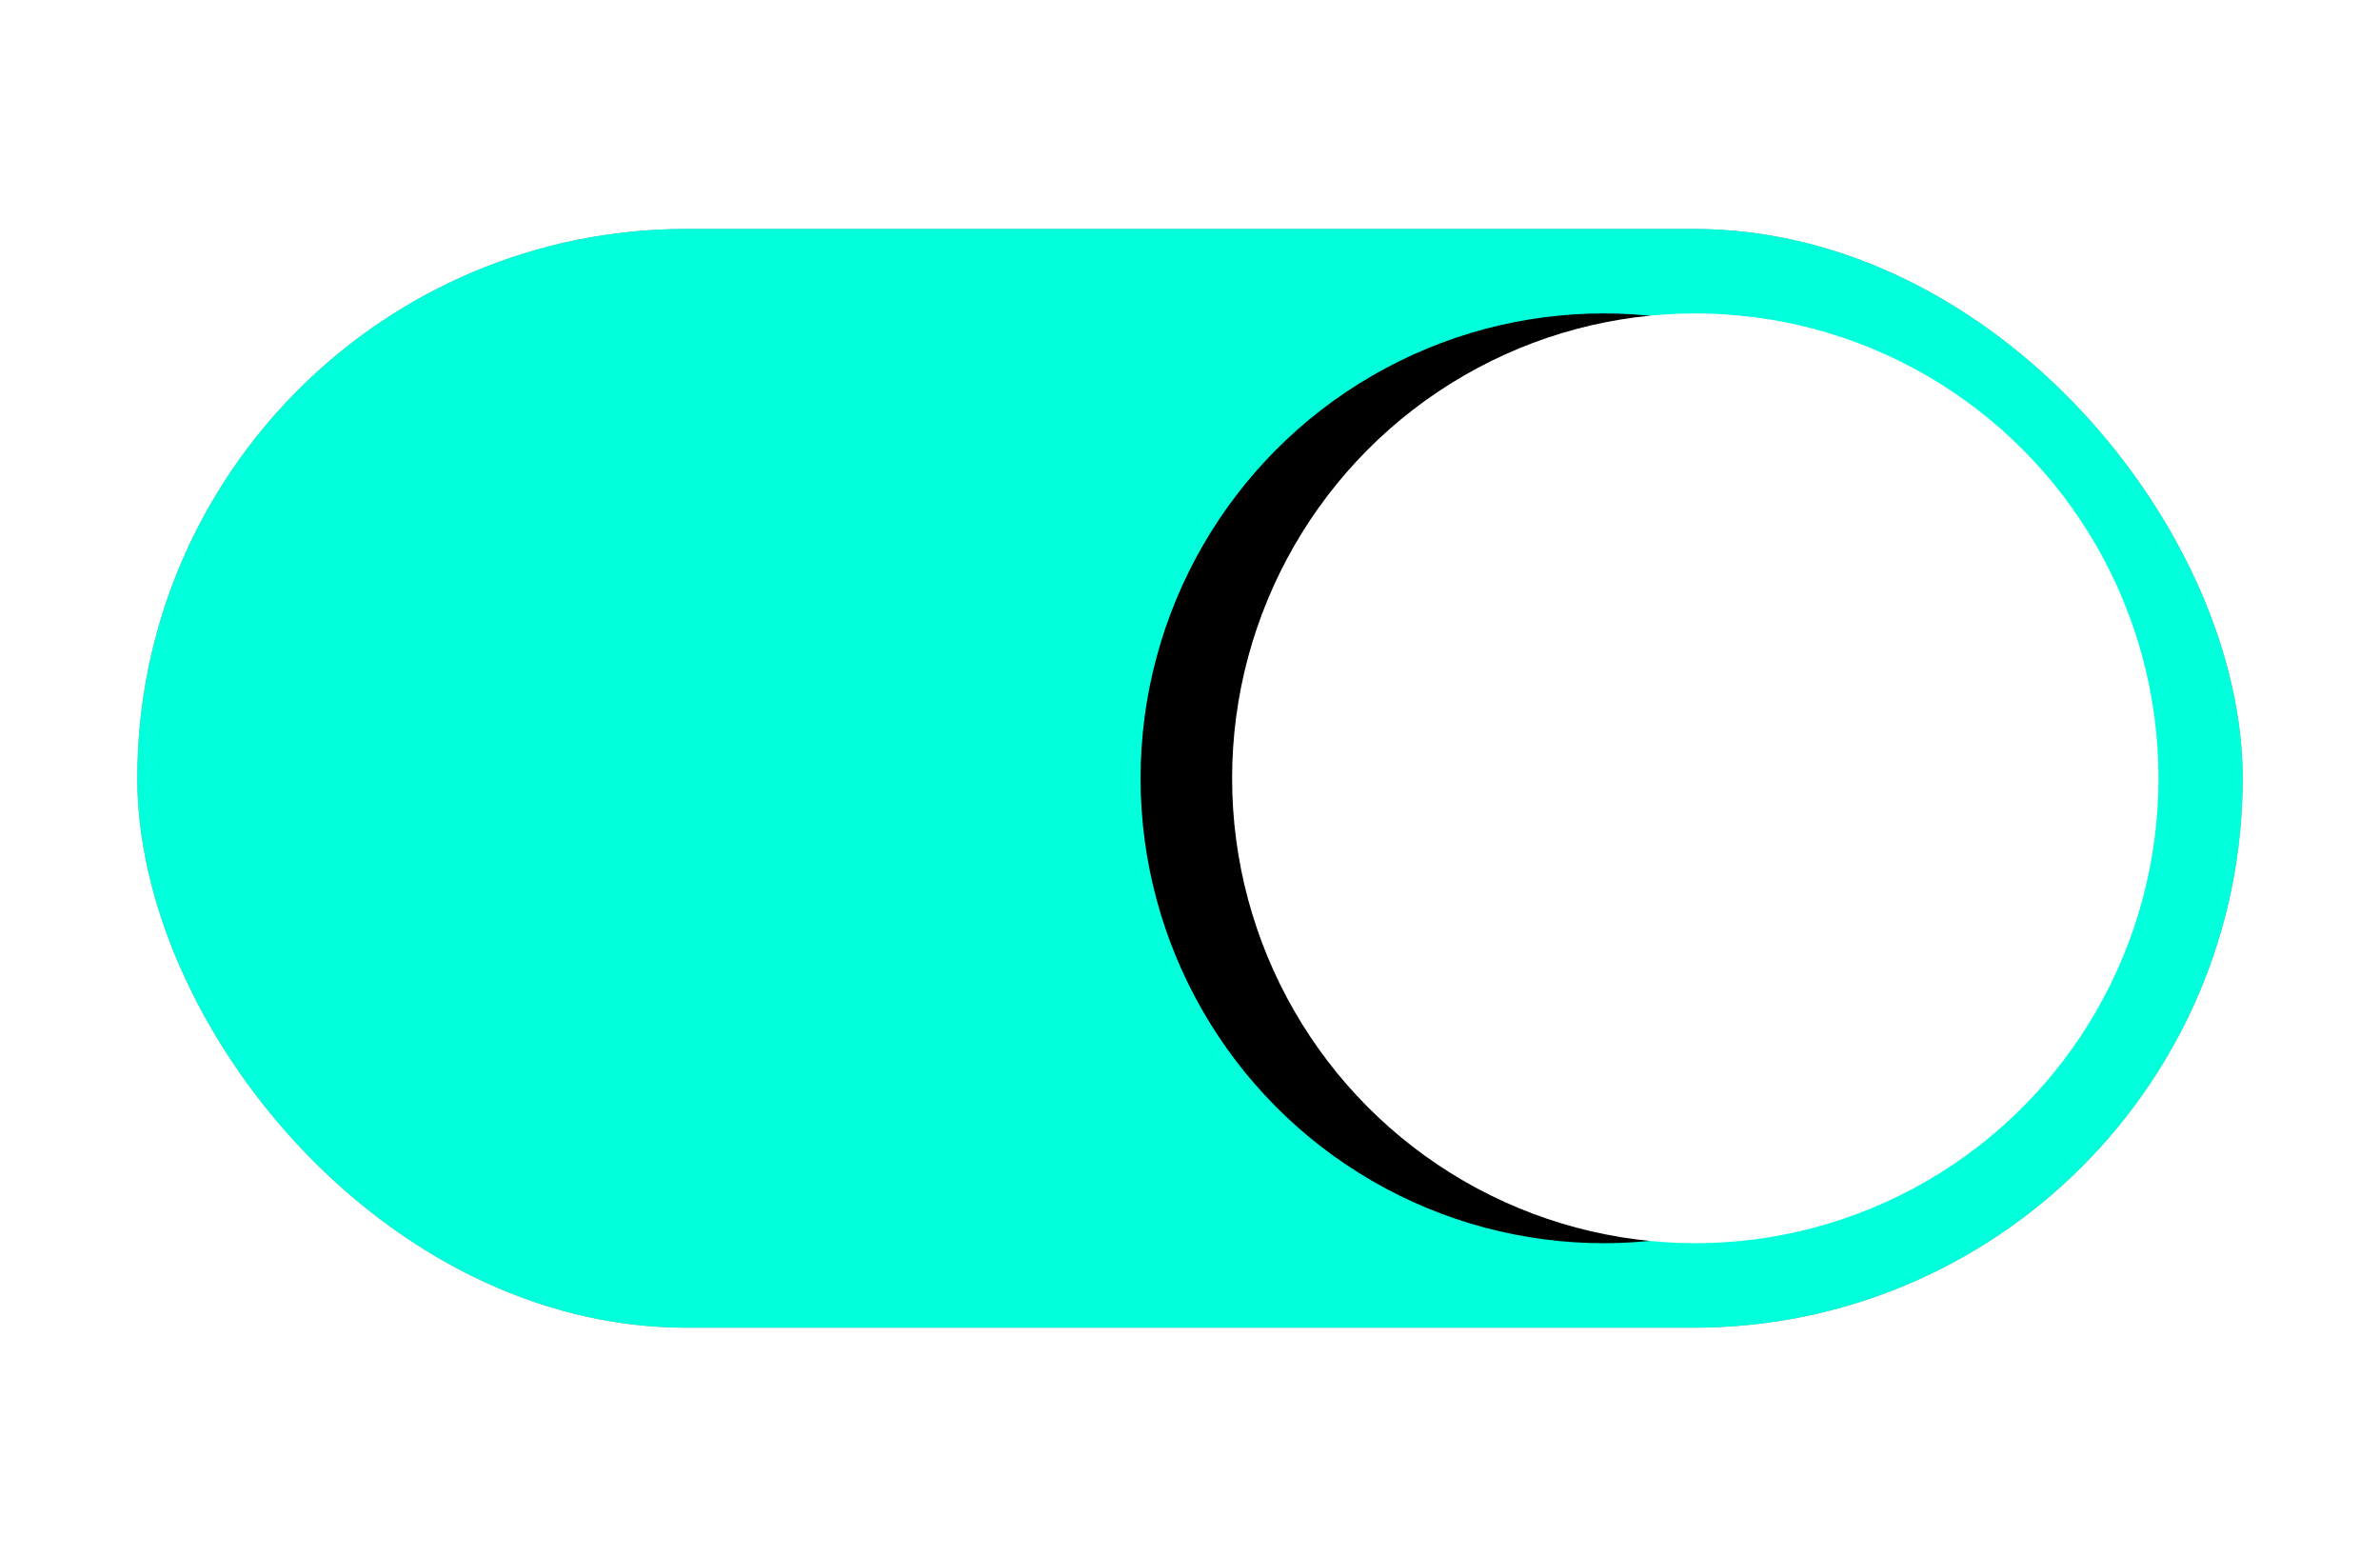 <?xml version="1.0" encoding="UTF-8"?>
<svg width="52px" height="34px" viewBox="0 0 52 34" version="1.1" xmlns="http://www.w3.org/2000/svg" xmlns:xlink="http://www.w3.org/1999/xlink">
    <!-- Generator: Sketch 54.1 (76490) - https://sketchapp.com -->
    <title>on/off Button</title>
    <desc>Created with Sketch.</desc>
    <defs>
        <ellipse id="path-1" cx="11.96" cy="12" rx="10.12" ry="10.154"></ellipse>
        <filter x="-46.9%" y="-56.6%" width="213.6%" height="213.3%" filterUnits="objectBoundingBox" id="filter-2">
            <feOffset dx="2" dy="0" in="SourceAlpha" result="shadowOffsetOuter1"></feOffset>
            <feGaussianBlur stdDeviation="3.5" in="shadowOffsetOuter1" result="shadowBlurOuter1"></feGaussianBlur>
            <feColorMatrix values="0 0 0 0 0   0 0 0 0 0   0 0 0 0 0  0 0 0 0.1 0" type="matrix" in="shadowBlurOuter1"></feColorMatrix>
        </filter>
        <ellipse id="path-3" cx="34.04" cy="12" rx="10.12" ry="10.154"></ellipse>
        <filter x="-66.7%" y="-56.6%" width="213.6%" height="213.3%" filterUnits="objectBoundingBox" id="filter-4">
            <feOffset dx="-2" dy="0" in="SourceAlpha" result="shadowOffsetOuter1"></feOffset>
            <feGaussianBlur stdDeviation="3.5" in="shadowOffsetOuter1" result="shadowBlurOuter1"></feGaussianBlur>
            <feColorMatrix values="0 0 0 0 0   0 0 0 0 0   0 0 0 0 0  0 0 0 0.1 0" type="matrix" in="shadowBlurOuter1"></feColorMatrix>
        </filter>
    </defs>
    <g id="Page-1" stroke="none" stroke-width="1" fill="none" fill-rule="evenodd">
        <g id="21-Detail-2-(Sessions)" transform="translate(-295, -827)">
            <g id="Download" transform="translate(20, 832)">
                <g id="on/off-Button" transform="translate(278, 0)">
                    <g id="Button-(deactive)">
                        <rect id="Rectangle" fill="#989BA5" fill-rule="evenodd" x="0" y="0" width="46" height="24" rx="12"></rect>
                        <g id="Oval">
                            <use fill="black" fill-opacity="1" filter="url(#filter-2)" xlink:href="#path-1"></use>
                            <use fill="#FFFFFF" fill-rule="evenodd" xlink:href="#path-1"></use>
                        </g>
                    </g>
                    <g id="Button-(Active)">
                        <rect id="Rectangle" fill="#00FFDA" fill-rule="evenodd" x="0" y="0" width="46" height="24" rx="12"></rect>
                        <g id="Oval">
                            <use fill="black" fill-opacity="1" filter="url(#filter-4)" xlink:href="#path-3"></use>
                            <use fill="#FFFFFF" fill-rule="evenodd" xlink:href="#path-3"></use>
                        </g>
                    </g>
                </g>
            </g>
        </g>
    </g>
</svg>